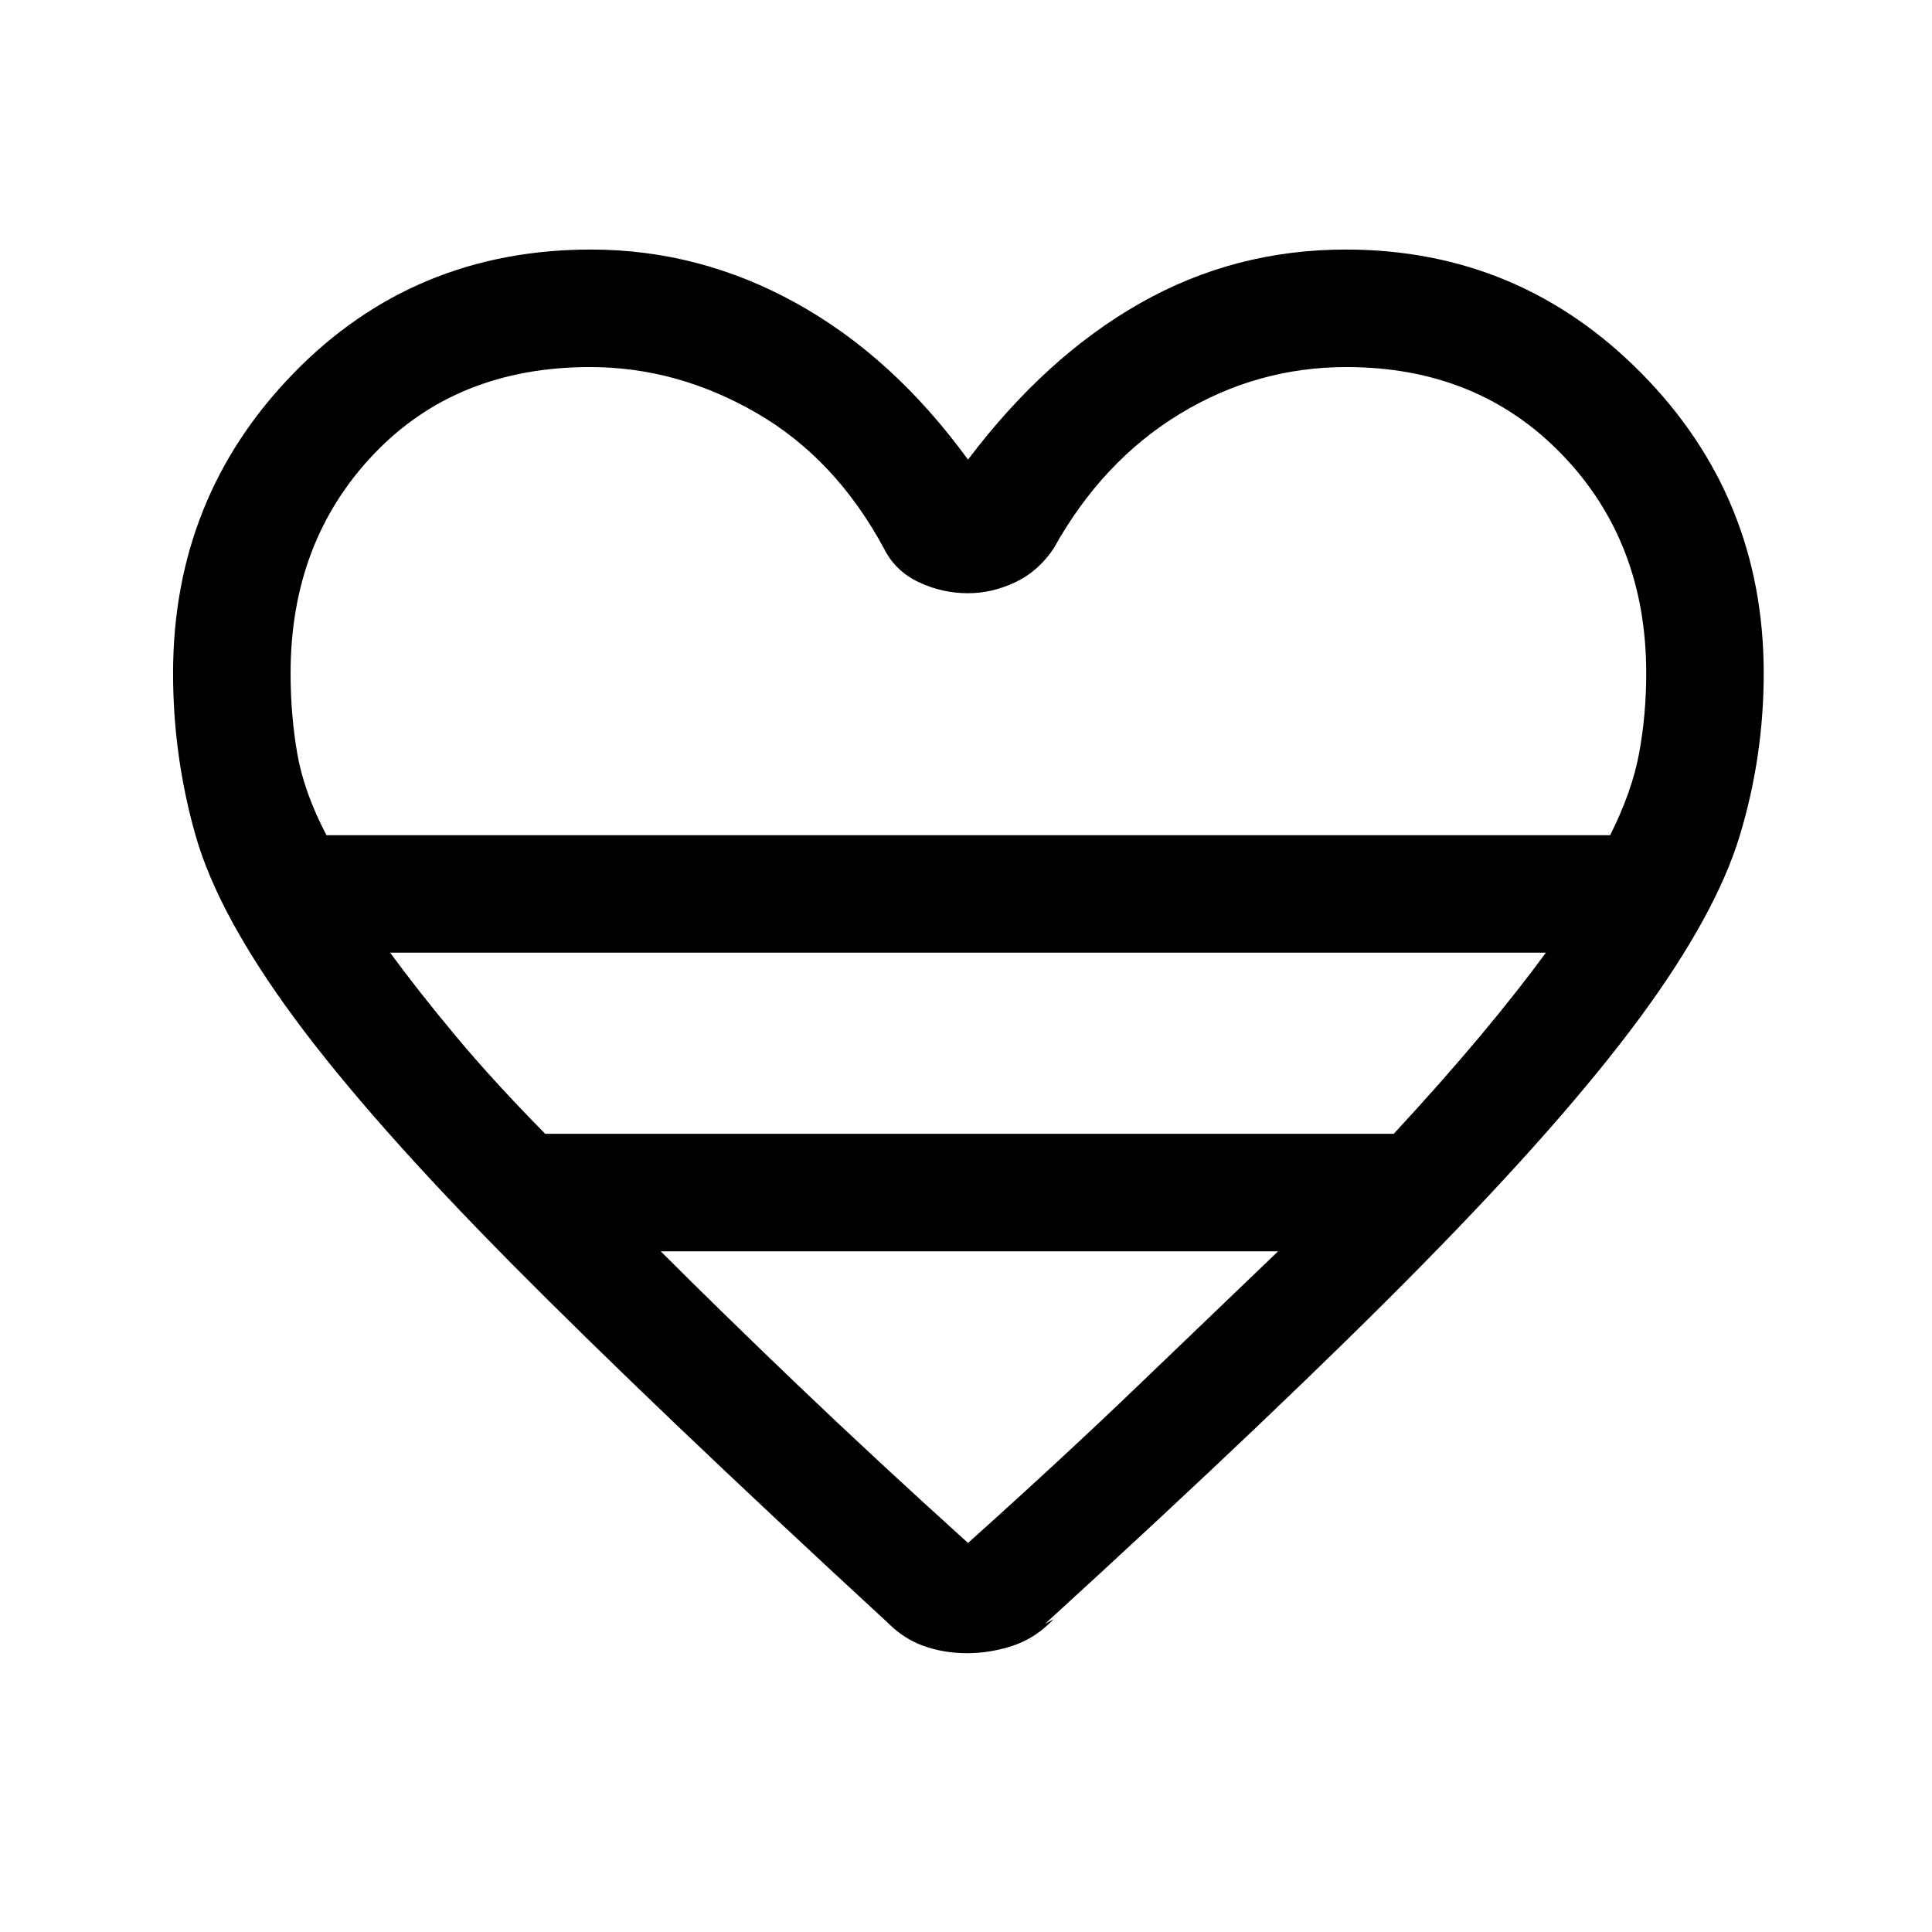 <svg xmlns="http://www.w3.org/2000/svg" height="48" viewBox="0 -960 960 960" width="48"><path d="m439.93-154.91 1.76 1.76Q325.46-260.23 254.77-331.54q-70.69-71.31-108.54-122.65-37.84-51.35-49.04-90.63Q86-584.11 86-625.46q0-87.49 59.81-149.01Q205.62-836 293.69-836q53.85 0 101.99 26.66 48.13 26.65 85.32 77.73 38.57-51.08 85.52-77.73Q613.46-836 668.69-836q86.28 0 146.99 61.53 60.7 61.52 60.7 149.01 0 41.35-11.88 80.64-11.89 39.28-49.73 90.63-37.85 51.34-108.04 122.65T519.31-153.15l4.23-2.31q-8.92 9.44-20.19 13.18-11.27 3.74-22.91 3.74-11.63 0-21.88-3.73-10.25-3.73-18.63-12.64ZM162.22-545h637.86q10.84-21.59 14.38-40.7 3.54-19.11 3.54-39.76 0-65.38-41.92-108.77-41.93-43.38-107.05-43.38-44.65 0-83.03 23.42t-62.46 66.73q-7.63 11.41-19.15 16.82-11.51 5.41-23.39 5.41-12.85 0-24.5-5.5t-17.27-16.73q-24.08-44.69-63.47-67.42-39.4-22.73-82.53-22.73-66.38 0-107.61 43.38-41.23 43.39-41.23 108.77 0 20.77 3.34 40 3.35 19.23 14.49 40.46Zm108.7 148.39h421.62q23.97-25.91 42.72-48.31 18.74-22.39 32.89-41.7h-574.3Q208-467.31 226.62-445q18.61 22.31 44.3 48.39ZM481-193.31q47.06-42.2 84.76-78.43 37.69-36.23 69.32-66.49H328.31q30.38 30.38 68.2 66.55 37.81 36.17 84.49 78.37ZM481-545Z"/></svg>